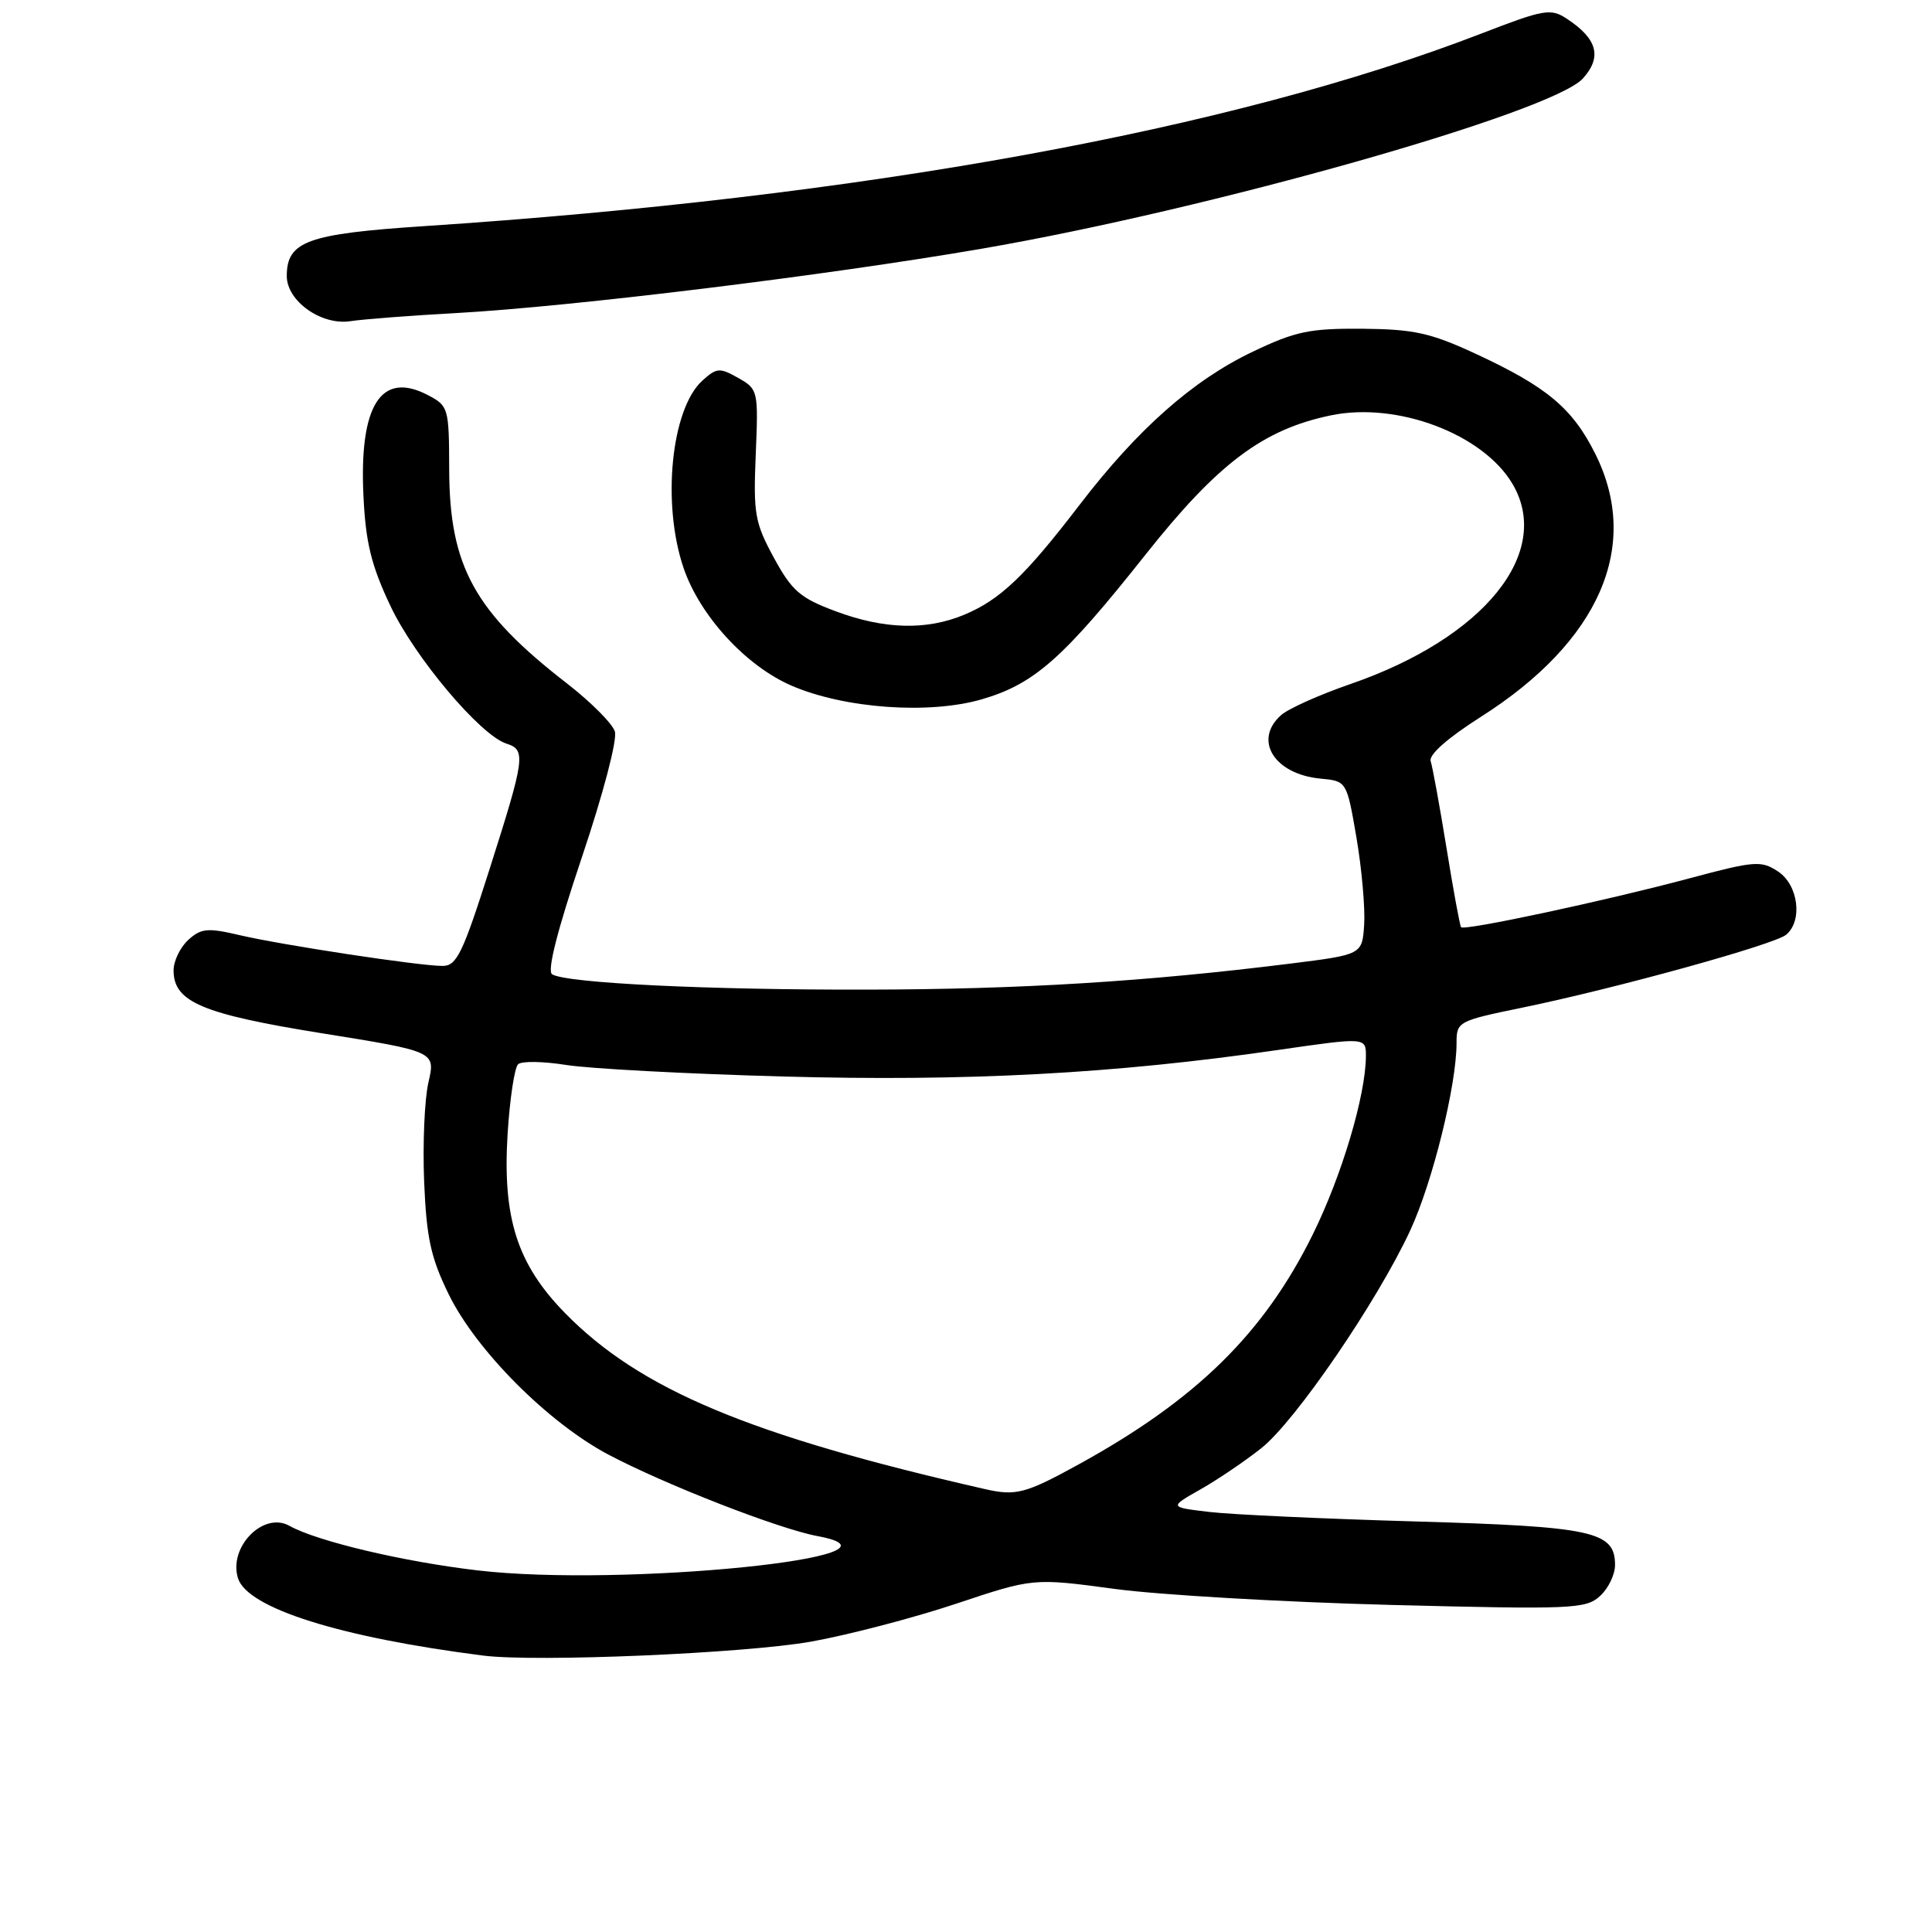 <?xml version="1.0" encoding="UTF-8" standalone="no"?>
<!DOCTYPE svg PUBLIC "-//W3C//DTD SVG 1.1//EN" "http://www.w3.org/Graphics/SVG/1.1/DTD/svg11.dtd" >
<svg xmlns="http://www.w3.org/2000/svg" xmlns:xlink="http://www.w3.org/1999/xlink" version="1.1" viewBox="0 0 256 256">
 <g >
 <path fill="currentColor"
d=" M 107.50 217.52 C 112.45 216.63 121.09 214.37 126.70 212.50 C 136.91 209.09 136.91 209.09 147.70 210.54 C 153.64 211.34 170.09 212.29 184.24 212.66 C 208.25 213.27 210.13 213.20 211.99 211.50 C 213.10 210.51 214.00 208.65 214.00 207.37 C 214.00 202.91 211.11 202.28 187.54 201.60 C 175.46 201.25 163.17 200.69 160.24 200.34 C 154.91 199.71 154.91 199.71 159.07 197.35 C 161.36 196.05 164.98 193.60 167.12 191.90 C 171.65 188.32 182.54 172.38 186.88 163.00 C 189.84 156.58 193.00 143.80 193.00 138.20 C 193.00 135.37 193.19 135.27 201.75 133.51 C 214.17 130.95 235.10 125.16 236.67 123.86 C 238.90 122.01 238.29 117.24 235.59 115.47 C 233.36 114.00 232.50 114.07 223.84 116.39 C 212.78 119.35 194.00 123.37 193.60 122.86 C 193.44 122.66 192.57 117.94 191.67 112.36 C 190.76 106.78 189.82 101.61 189.57 100.86 C 189.29 100.02 191.81 97.79 196.20 95.00 C 211.95 85.00 217.47 72.35 211.40 60.17 C 208.36 54.08 204.97 51.24 195.43 46.83 C 189.53 44.10 187.31 43.62 180.50 43.56 C 173.54 43.51 171.65 43.90 166.00 46.60 C 158.06 50.38 150.72 56.88 143.03 66.92 C 135.82 76.33 132.53 79.46 127.78 81.45 C 122.75 83.55 117.14 83.40 110.69 80.98 C 106.02 79.24 104.93 78.29 102.54 73.90 C 100.02 69.26 99.81 68.09 100.14 60.21 C 100.49 51.75 100.45 51.57 97.82 50.08 C 95.36 48.69 94.96 48.72 93.07 50.43 C 88.93 54.18 87.67 66.73 90.58 75.27 C 92.74 81.61 98.85 88.26 104.92 90.87 C 111.95 93.89 123.12 94.69 130.10 92.66 C 137.04 90.64 140.89 87.24 151.78 73.50 C 161.39 61.38 167.37 56.89 176.38 55.03 C 185.16 53.22 196.50 57.51 200.41 64.11 C 205.79 73.23 196.66 84.52 178.94 90.64 C 174.85 92.05 170.71 93.90 169.75 94.76 C 166.03 98.06 168.84 102.59 174.97 103.17 C 178.45 103.50 178.45 103.50 179.74 111.00 C 180.44 115.12 180.90 120.30 180.76 122.50 C 180.50 126.49 180.50 126.49 171.00 127.68 C 151.84 130.07 135.26 131.09 114.99 131.13 C 93.74 131.18 75.06 130.27 73.16 129.10 C 72.47 128.67 73.83 123.32 77.09 113.63 C 79.93 105.19 81.82 98.00 81.47 96.92 C 81.14 95.87 78.31 93.04 75.19 90.61 C 62.85 81.06 59.55 75.06 59.52 62.16 C 59.50 54.06 59.42 53.78 56.71 52.36 C 50.50 49.10 47.58 53.66 48.16 65.72 C 48.45 71.88 49.19 74.91 51.72 80.26 C 54.94 87.09 63.65 97.44 67.12 98.54 C 69.71 99.36 69.57 100.41 64.89 115.10 C 61.31 126.35 60.51 128.00 58.64 127.99 C 55.54 127.99 37.32 125.22 31.70 123.90 C 27.52 122.92 26.65 123.00 24.95 124.54 C 23.88 125.52 23.00 127.33 23.00 128.58 C 23.00 132.76 26.76 134.36 42.69 136.92 C 57.71 139.33 57.71 139.33 56.77 143.42 C 56.25 145.66 56.00 151.58 56.20 156.56 C 56.51 164.03 57.08 166.64 59.45 171.49 C 63.09 178.94 72.63 188.51 80.61 192.74 C 88.14 196.72 103.17 202.58 108.32 203.54 C 122.85 206.24 82.51 210.33 63.33 208.09 C 53.46 206.94 42.02 204.23 38.35 202.18 C 34.90 200.24 30.23 205.01 31.54 209.14 C 32.80 213.09 45.07 216.96 64.00 219.37 C 71.00 220.27 98.73 219.08 107.50 217.52 Z  M 60.50 41.48 C 75.97 40.61 109.33 36.52 130.00 32.97 C 160.25 27.77 205.70 14.90 209.75 10.39 C 212.31 7.54 211.66 5.14 207.61 2.48 C 205.47 1.08 204.63 1.22 196.25 4.46 C 163.18 17.23 114.29 26.13 56.12 29.97 C 40.70 30.99 38.00 31.98 38.00 36.58 C 38.00 39.89 42.57 43.14 46.41 42.56 C 48.11 42.30 54.45 41.81 60.50 41.48 Z  M 130.50 197.31 C 99.28 190.19 84.80 184.12 74.87 173.99 C 68.53 167.51 66.57 161.40 67.26 150.25 C 67.55 145.61 68.18 141.45 68.65 141.02 C 69.12 140.58 71.97 140.63 75.00 141.11 C 78.03 141.60 90.94 142.29 103.69 142.64 C 128.13 143.32 147.66 142.27 169.25 139.14 C 181.00 137.44 181.00 137.44 180.99 139.97 C 180.95 145.19 177.80 155.77 173.95 163.57 C 167.48 176.67 158.54 185.46 142.91 194.05 C 135.89 197.91 134.60 198.25 130.50 197.31 Z "/>
</g>
</svg>